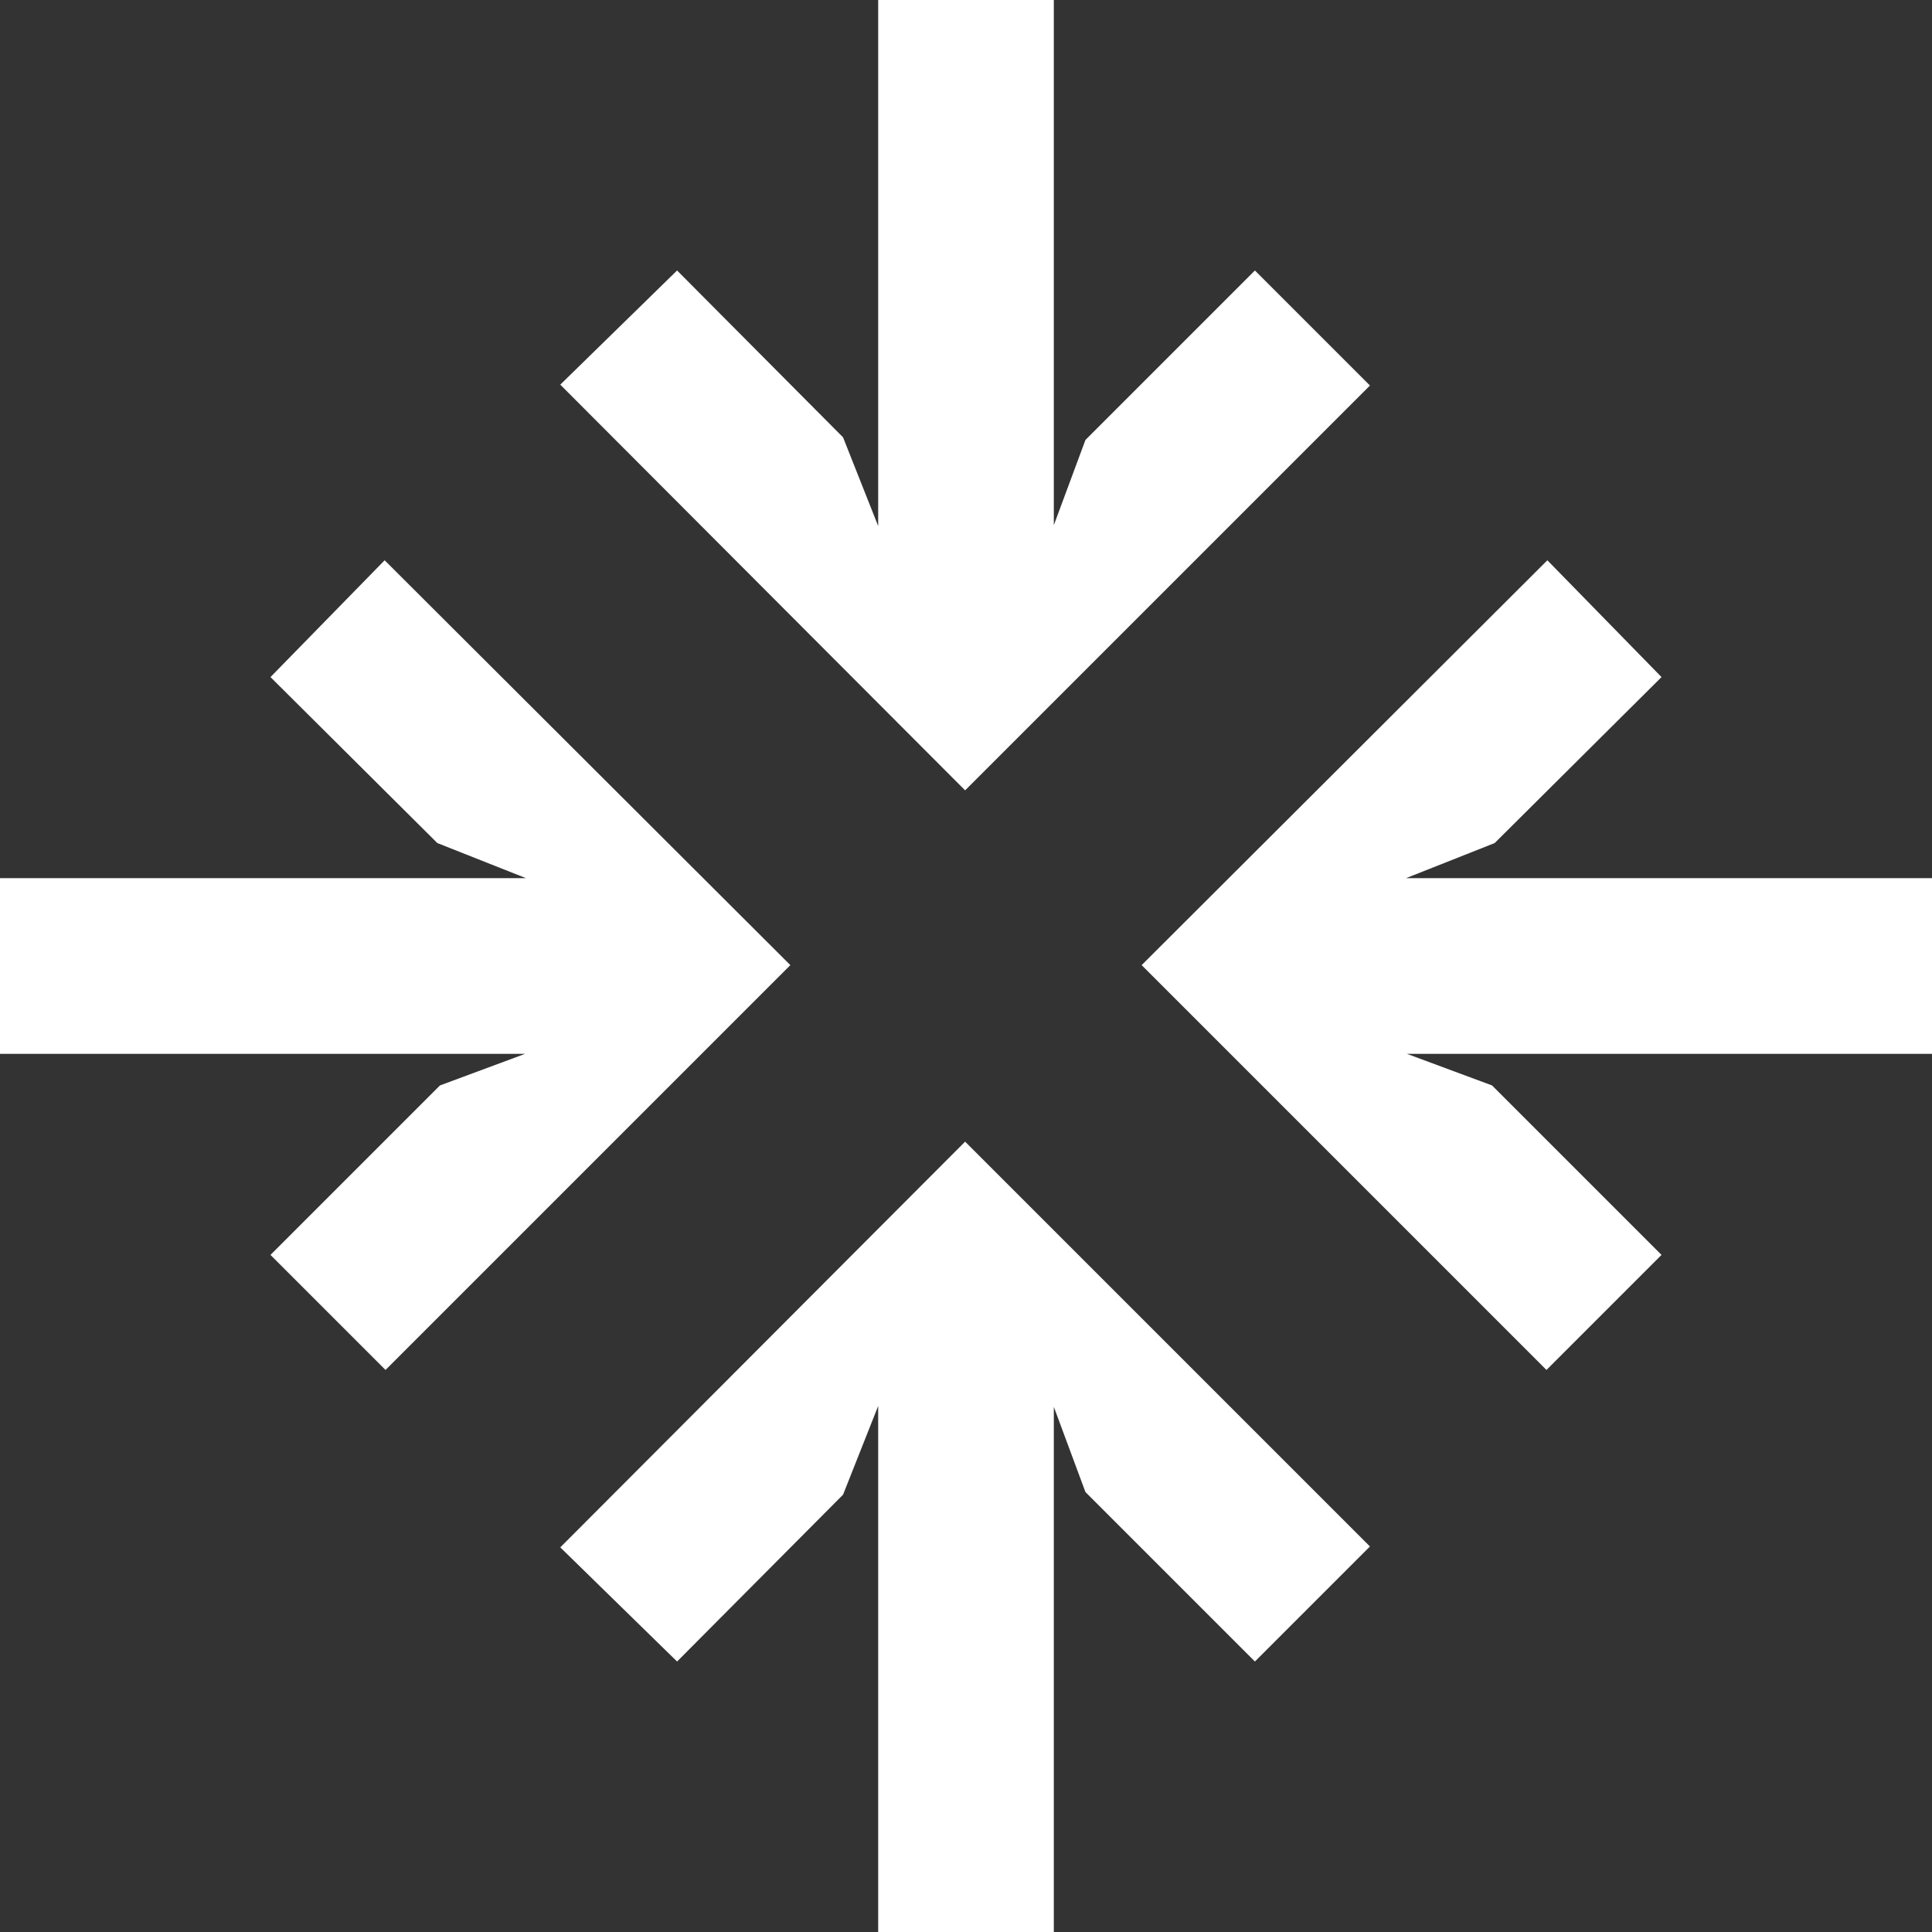 <svg xmlns="http://www.w3.org/2000/svg" width="44" height="44" viewBox="0 0 44 44" fill="none">
  <rect x="0" y="0" width="44" height="44" fill="#333333" stroke="none"/>
  <g clip-path="url(#clip0_168_916)">
    <path d="M21.98 26L12.76 35.24L15.42 37.84L19.2 34.04L20 32.02V44H24V32.04L24.72 33.98L28.58 37.84L31.2 35.22L21.98 26Z" fill="white"/>
    <path d="M32.02 20H44V24H32.04L33.98 24.72L37.84 28.58L35.22 31.2L26 21.98L35.24 12.76L37.84 15.42L34.04 19.2L32.02 20Z" fill="white"/>
    <path d="M6.16 15.42L8.76 12.76L18 21.98L8.78 31.2L6.16 28.58L10.02 24.72L11.96 24H0V20H11.98L9.96 19.2L6.16 15.42Z" fill="white"/>
    <path d="M24.72 10.02L28.58 6.16L31.2 8.78L21.98 18L12.76 8.76L15.42 6.16L19.2 9.96L20 11.98V0H24V11.96L24.72 10.02Z" fill="white"/>
  </g>
  <defs>
    <clipPath id="clip0_168_916">
      <rect width="44" height="44" fill="white"/>
    </clipPath>
  </defs>
</svg>